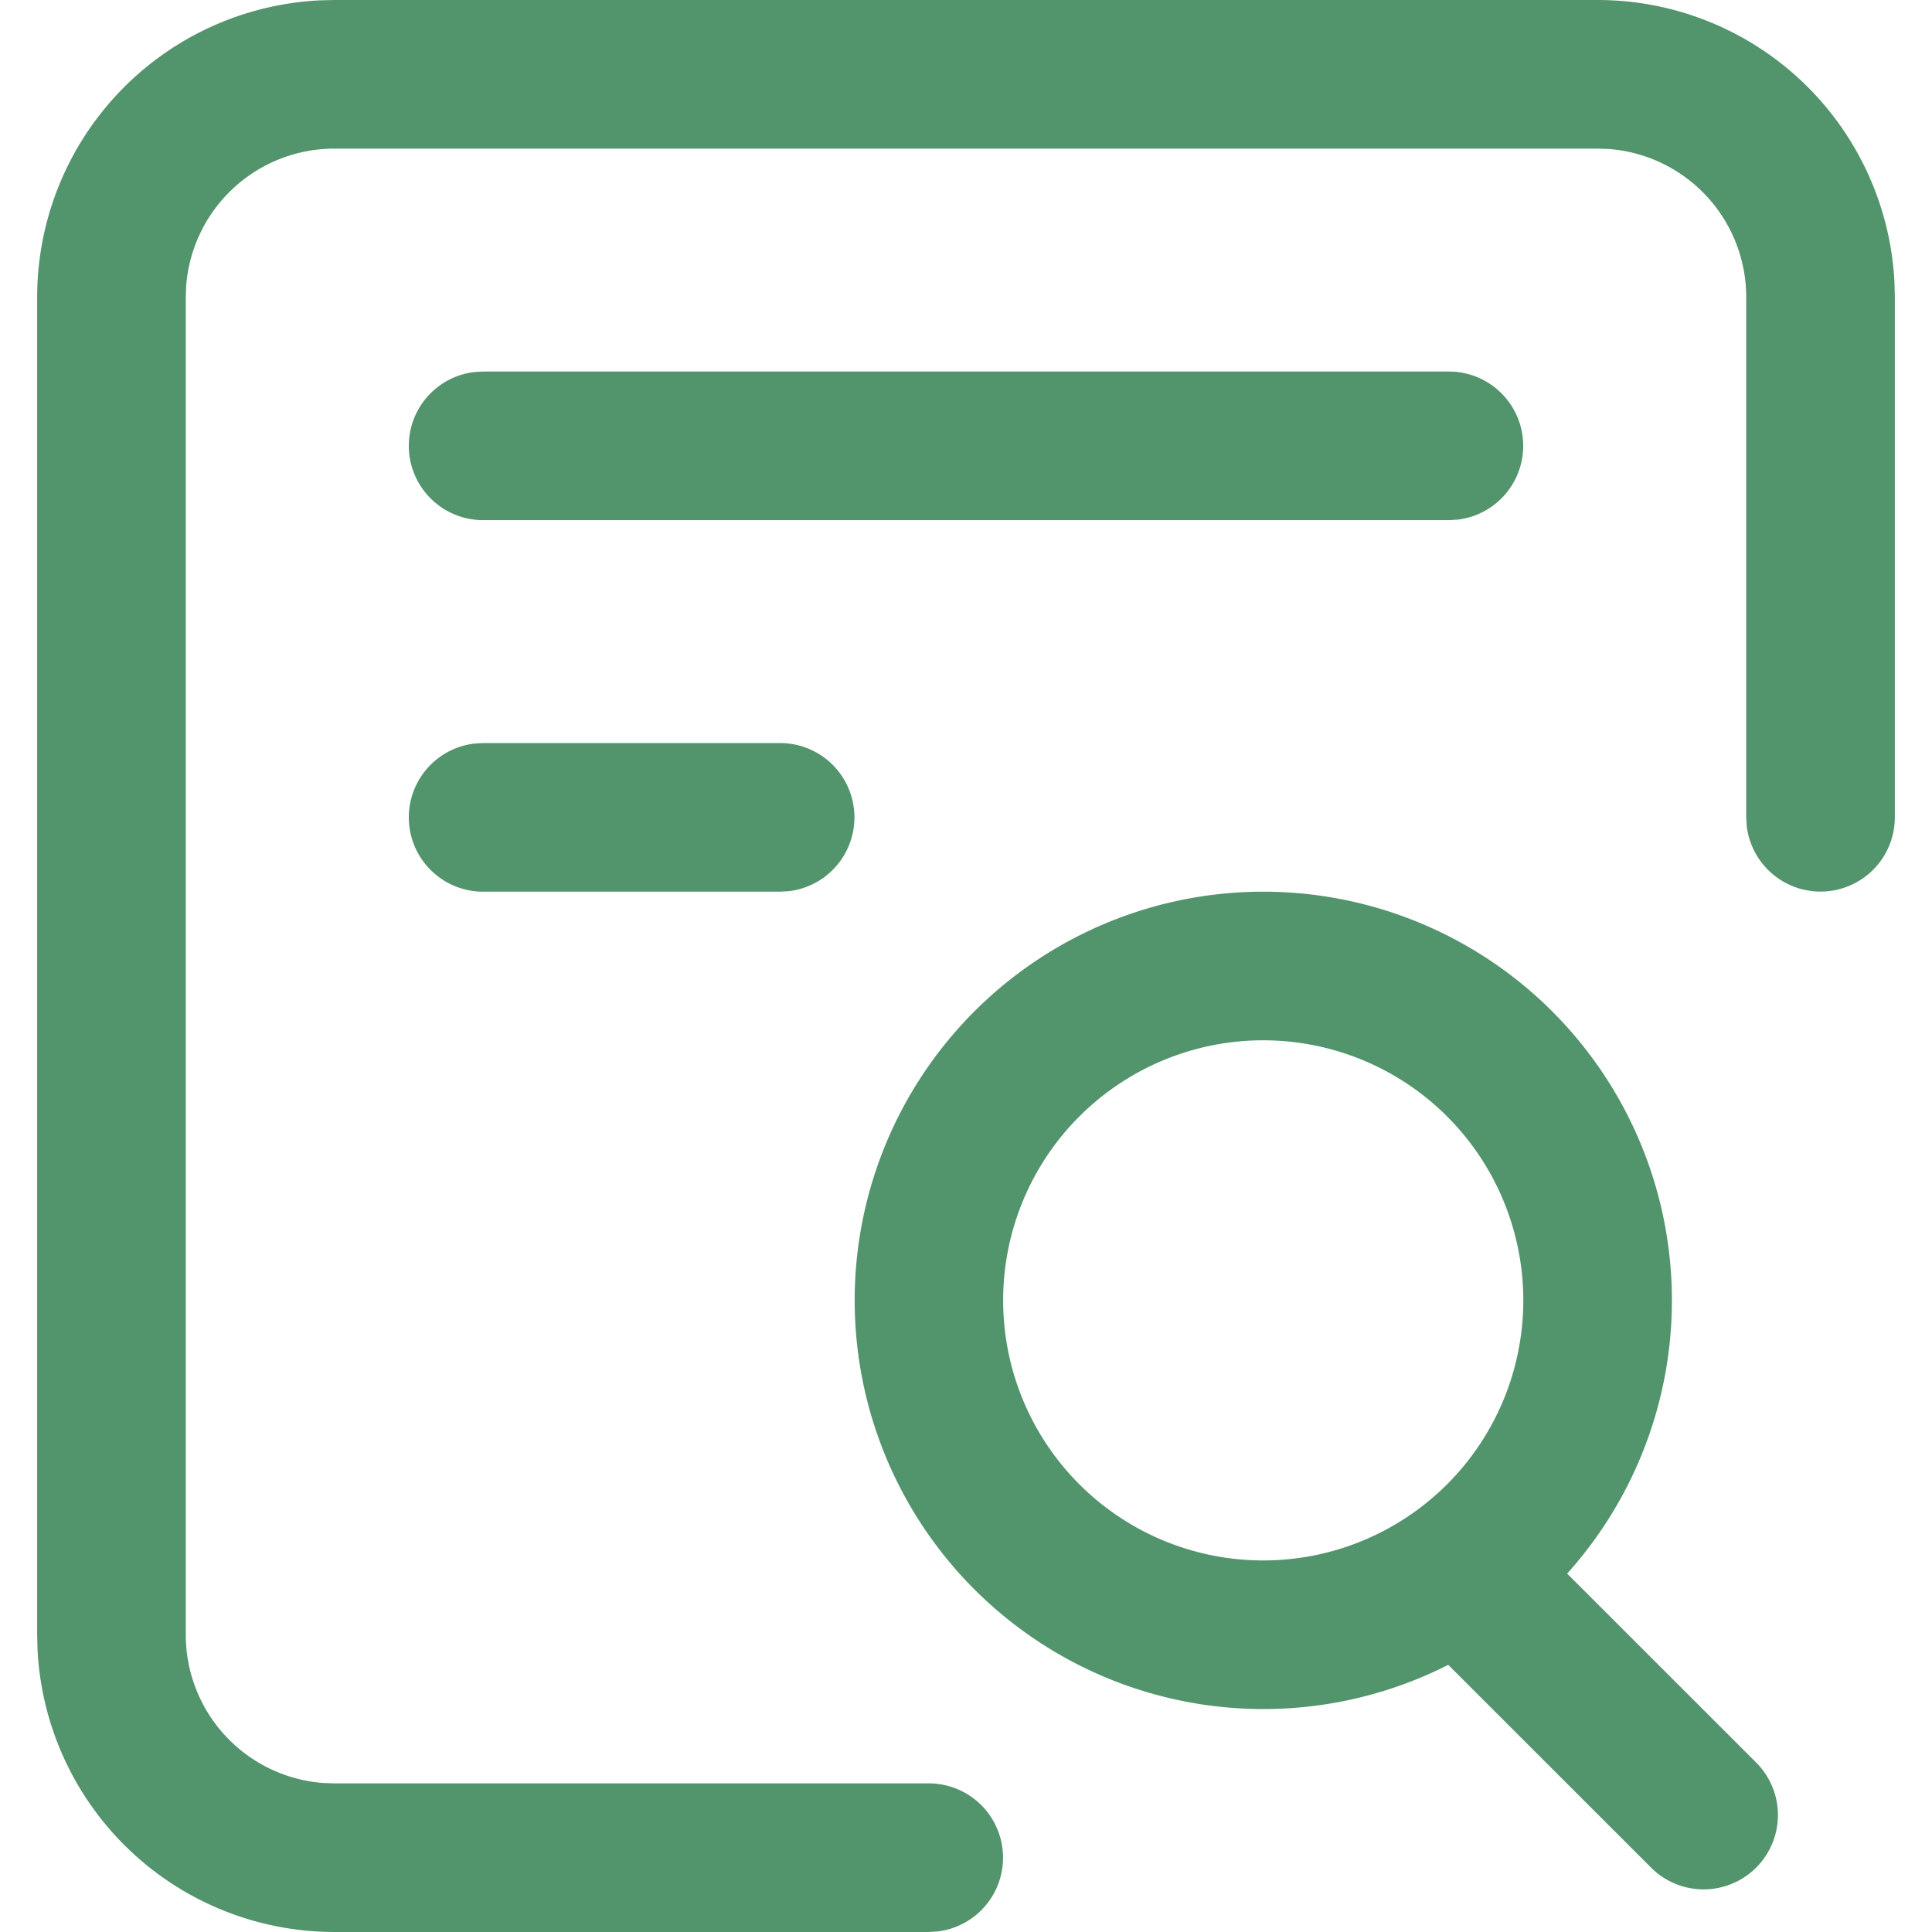 <?xml version="1.0" standalone="no"?><!DOCTYPE svg PUBLIC "-//W3C//DTD SVG 1.1//EN" "http://www.w3.org/Graphics/SVG/1.1/DTD/svg11.dtd"><svg t="1755481674975" class="icon" viewBox="0 0 1024 1024" version="1.1" xmlns="http://www.w3.org/2000/svg" p-id="5937" xmlns:xlink="http://www.w3.org/1999/xlink" width="200" height="200"><path d="M846.767 0a157.537 157.537 0 0 1 157.339 149.661l0.198 7.876v275.691a39.385 39.385 0 0 1-78.493 4.608l-0.276-4.608V157.537a78.769 78.769 0 0 0-72.86-78.571l-5.908-0.197H177.234a78.769 78.769 0 0 0-78.572 72.861l-0.196 5.907v708.918a78.769 78.769 0 0 0 72.86 78.571l5.908 0.197h315.074a39.385 39.385 0 0 1 4.608 78.492l-4.608 0.276H177.233A157.537 157.537 0 0 1 19.893 874.33l-0.197-7.876V157.537A157.537 157.537 0 0 1 169.357 0.197L177.233 0h669.532zM669.536 472.611a216.613 216.613 0 0 1 161.083 361.43l99.681 99.642a39.385 39.385 0 1 1-55.69 55.69L767.604 882.404a216.613 216.613 0 1 1-98.067-409.793z m0 78.769a137.845 137.845 0 1 0 0 275.69 137.845 137.845 0 0 0 0-275.69z m-255.998-157.538a39.385 39.385 0 0 1 4.608 78.493l-4.608 0.275H256.002a39.385 39.385 0 0 1-4.608-78.492l4.608-0.276h157.537zM767.998 196.921a39.385 39.385 0 0 1 4.608 78.493l-4.608 0.275H256.002a39.385 39.385 0 0 1-4.608-78.492l4.608-0.276h511.995z" p-id="5938" fill="#52946B"></path></svg>